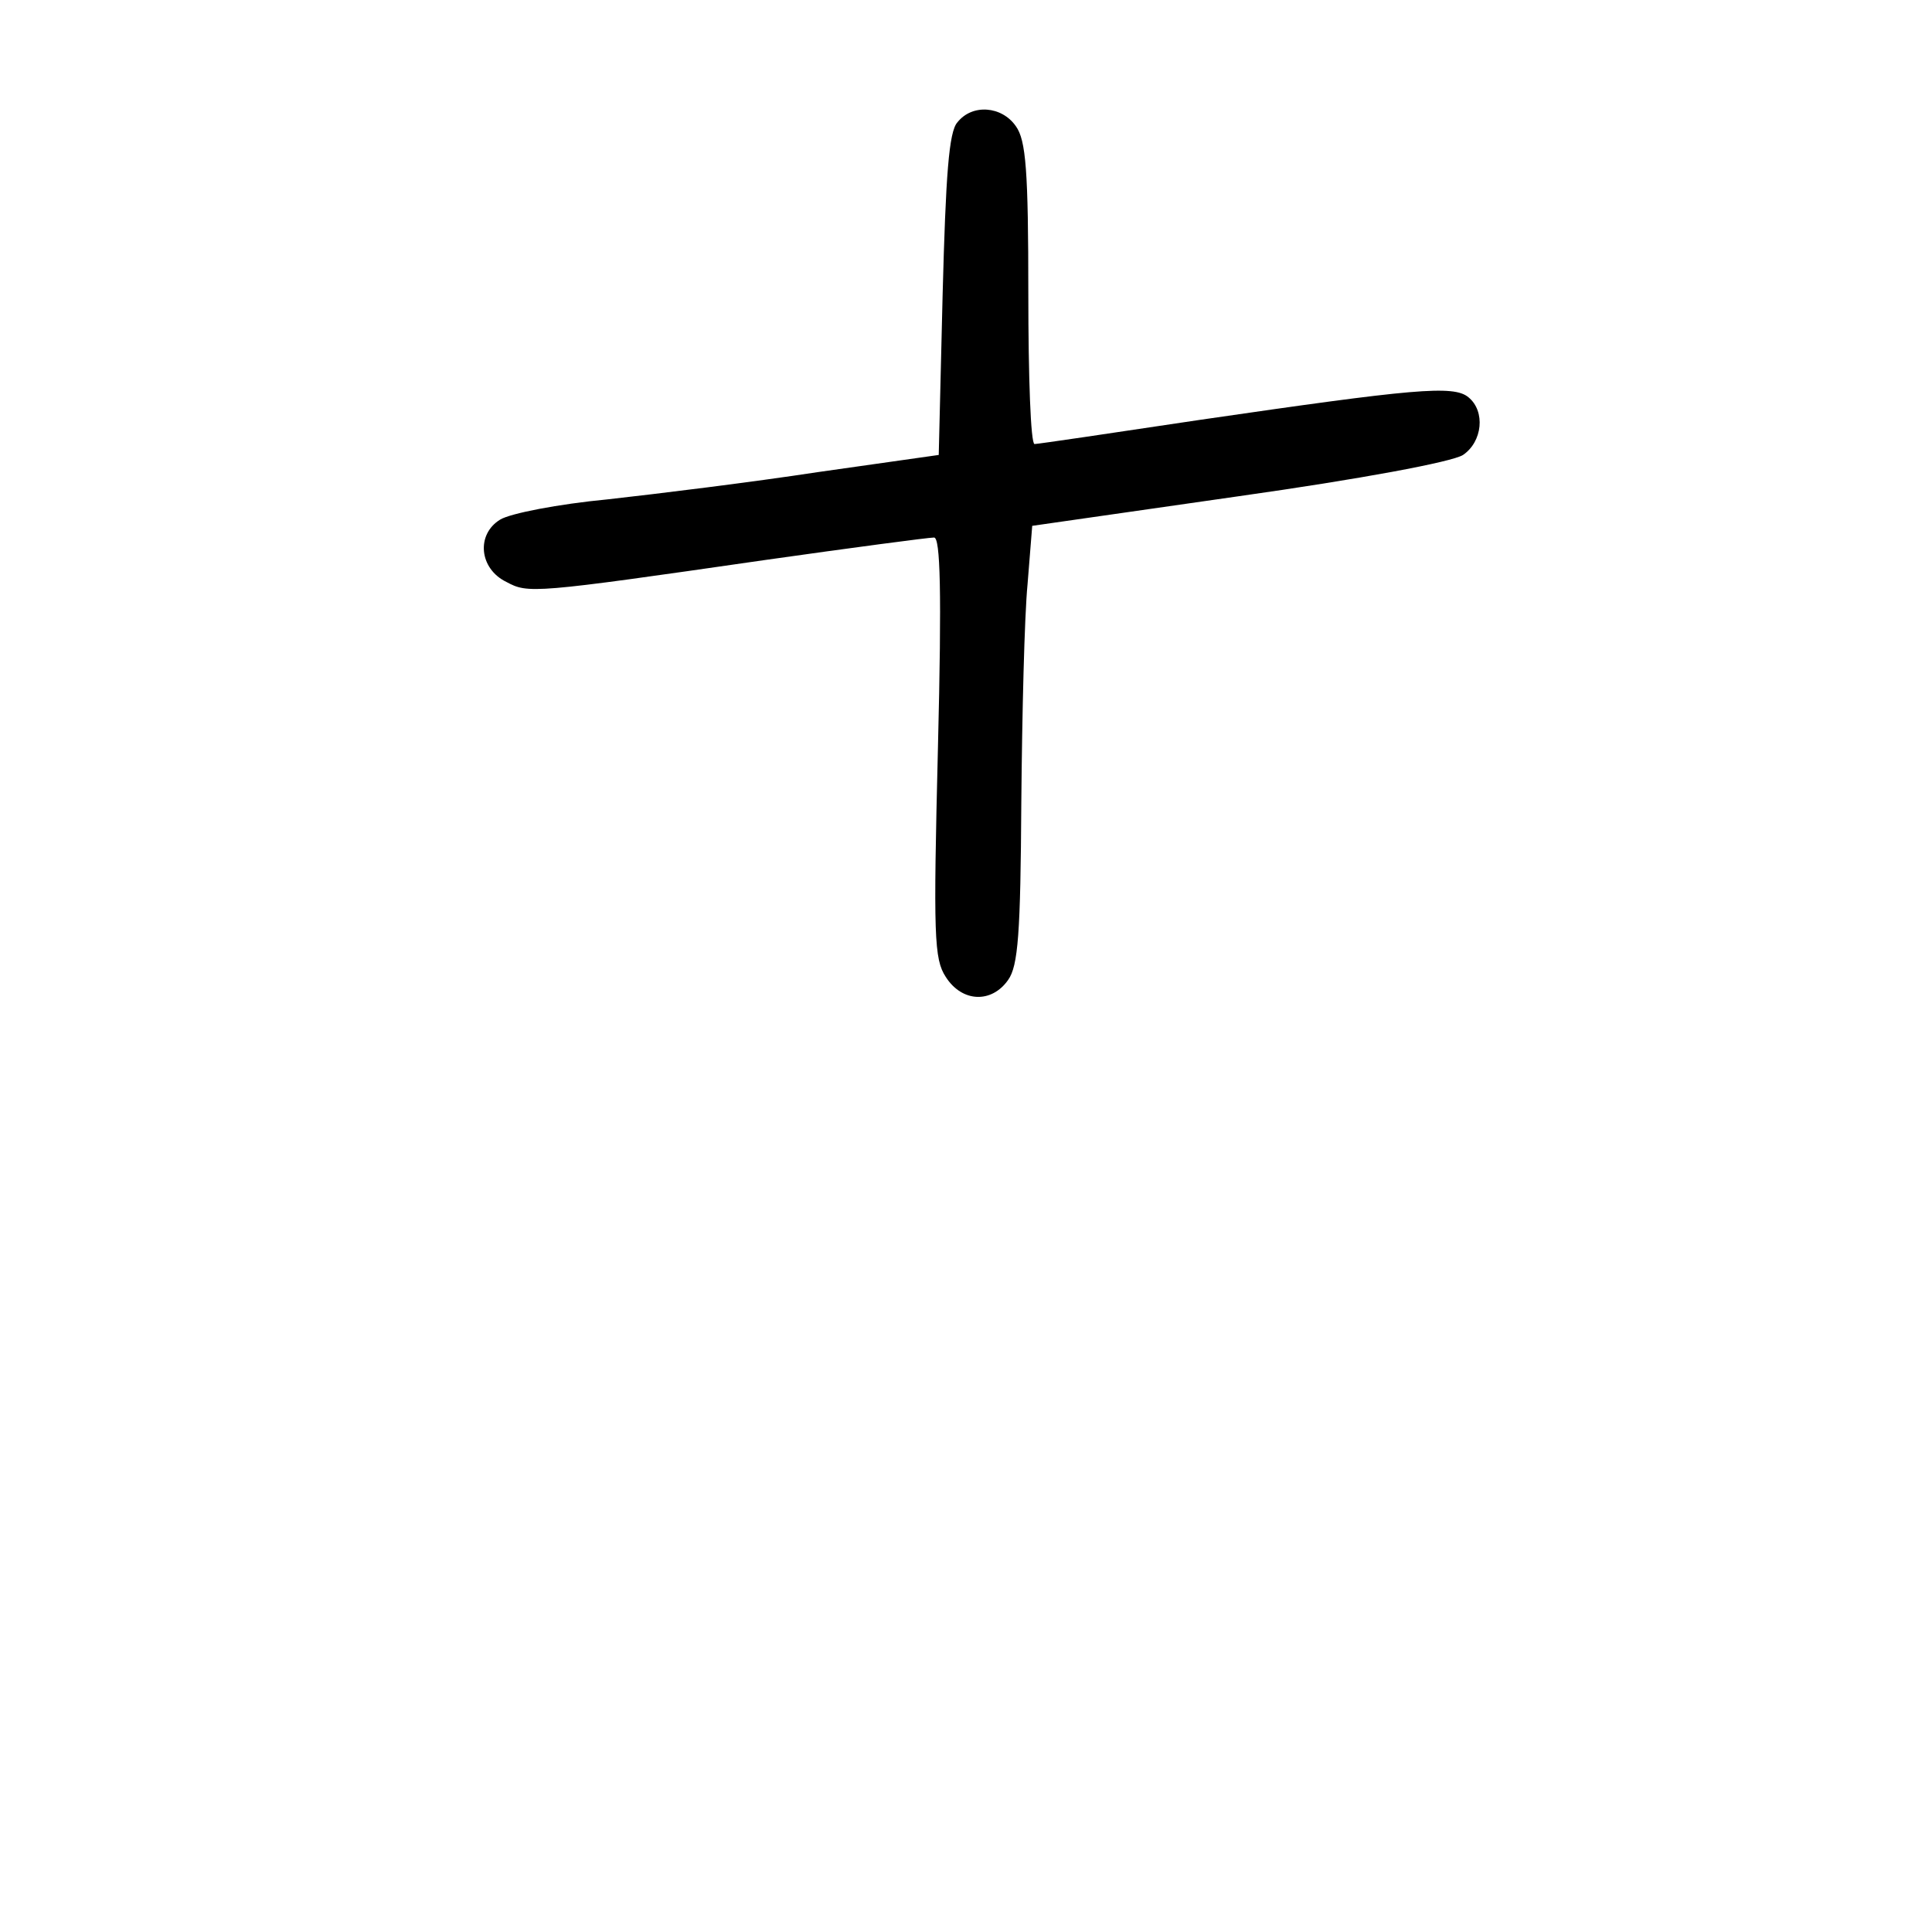 <?xml version="1.0" standalone="no"?>
<!DOCTYPE svg PUBLIC "-//W3C//DTD SVG 20010904//EN"
 "http://www.w3.org/TR/2001/REC-SVG-20010904/DTD/svg10.dtd">
<svg version="1.0" xmlns="http://www.w3.org/2000/svg"
 width="248pt" height="248pt" viewBox="0 0 248 248"
 preserveAspectRatio="xMidYMid meet">
<g transform="translate(0,248) scale(0.1,-0.1)"
fill="#000000" stroke="none">
<path d="M1229 2323 c-11 -12 -15 -68 -19 -221 l-5 -206 -155 -22 c-85 -13
-207 -28 -270 -35 -63 -6 -125 -18 -138 -26 -31 -19 -27 -63 8 -80 28 -15 33
-15 331 28 113 16 211 29 218 29 8 0 10 -68 5 -269 -6 -243 -5 -272 10 -295
21 -33 59 -34 80 -4 13 18 16 60 17 228 1 113 4 239 8 280 l6 75 265 38 c156
22 274 44 288 53 25 17 29 56 7 74 -19 16 -70 11 -345 -29 -113 -17 -208 -31
-212 -31 -5 0 -8 87 -8 193 0 158 -3 197 -16 215 -18 26 -56 29 -75 5z"/>
</g>
</svg>
